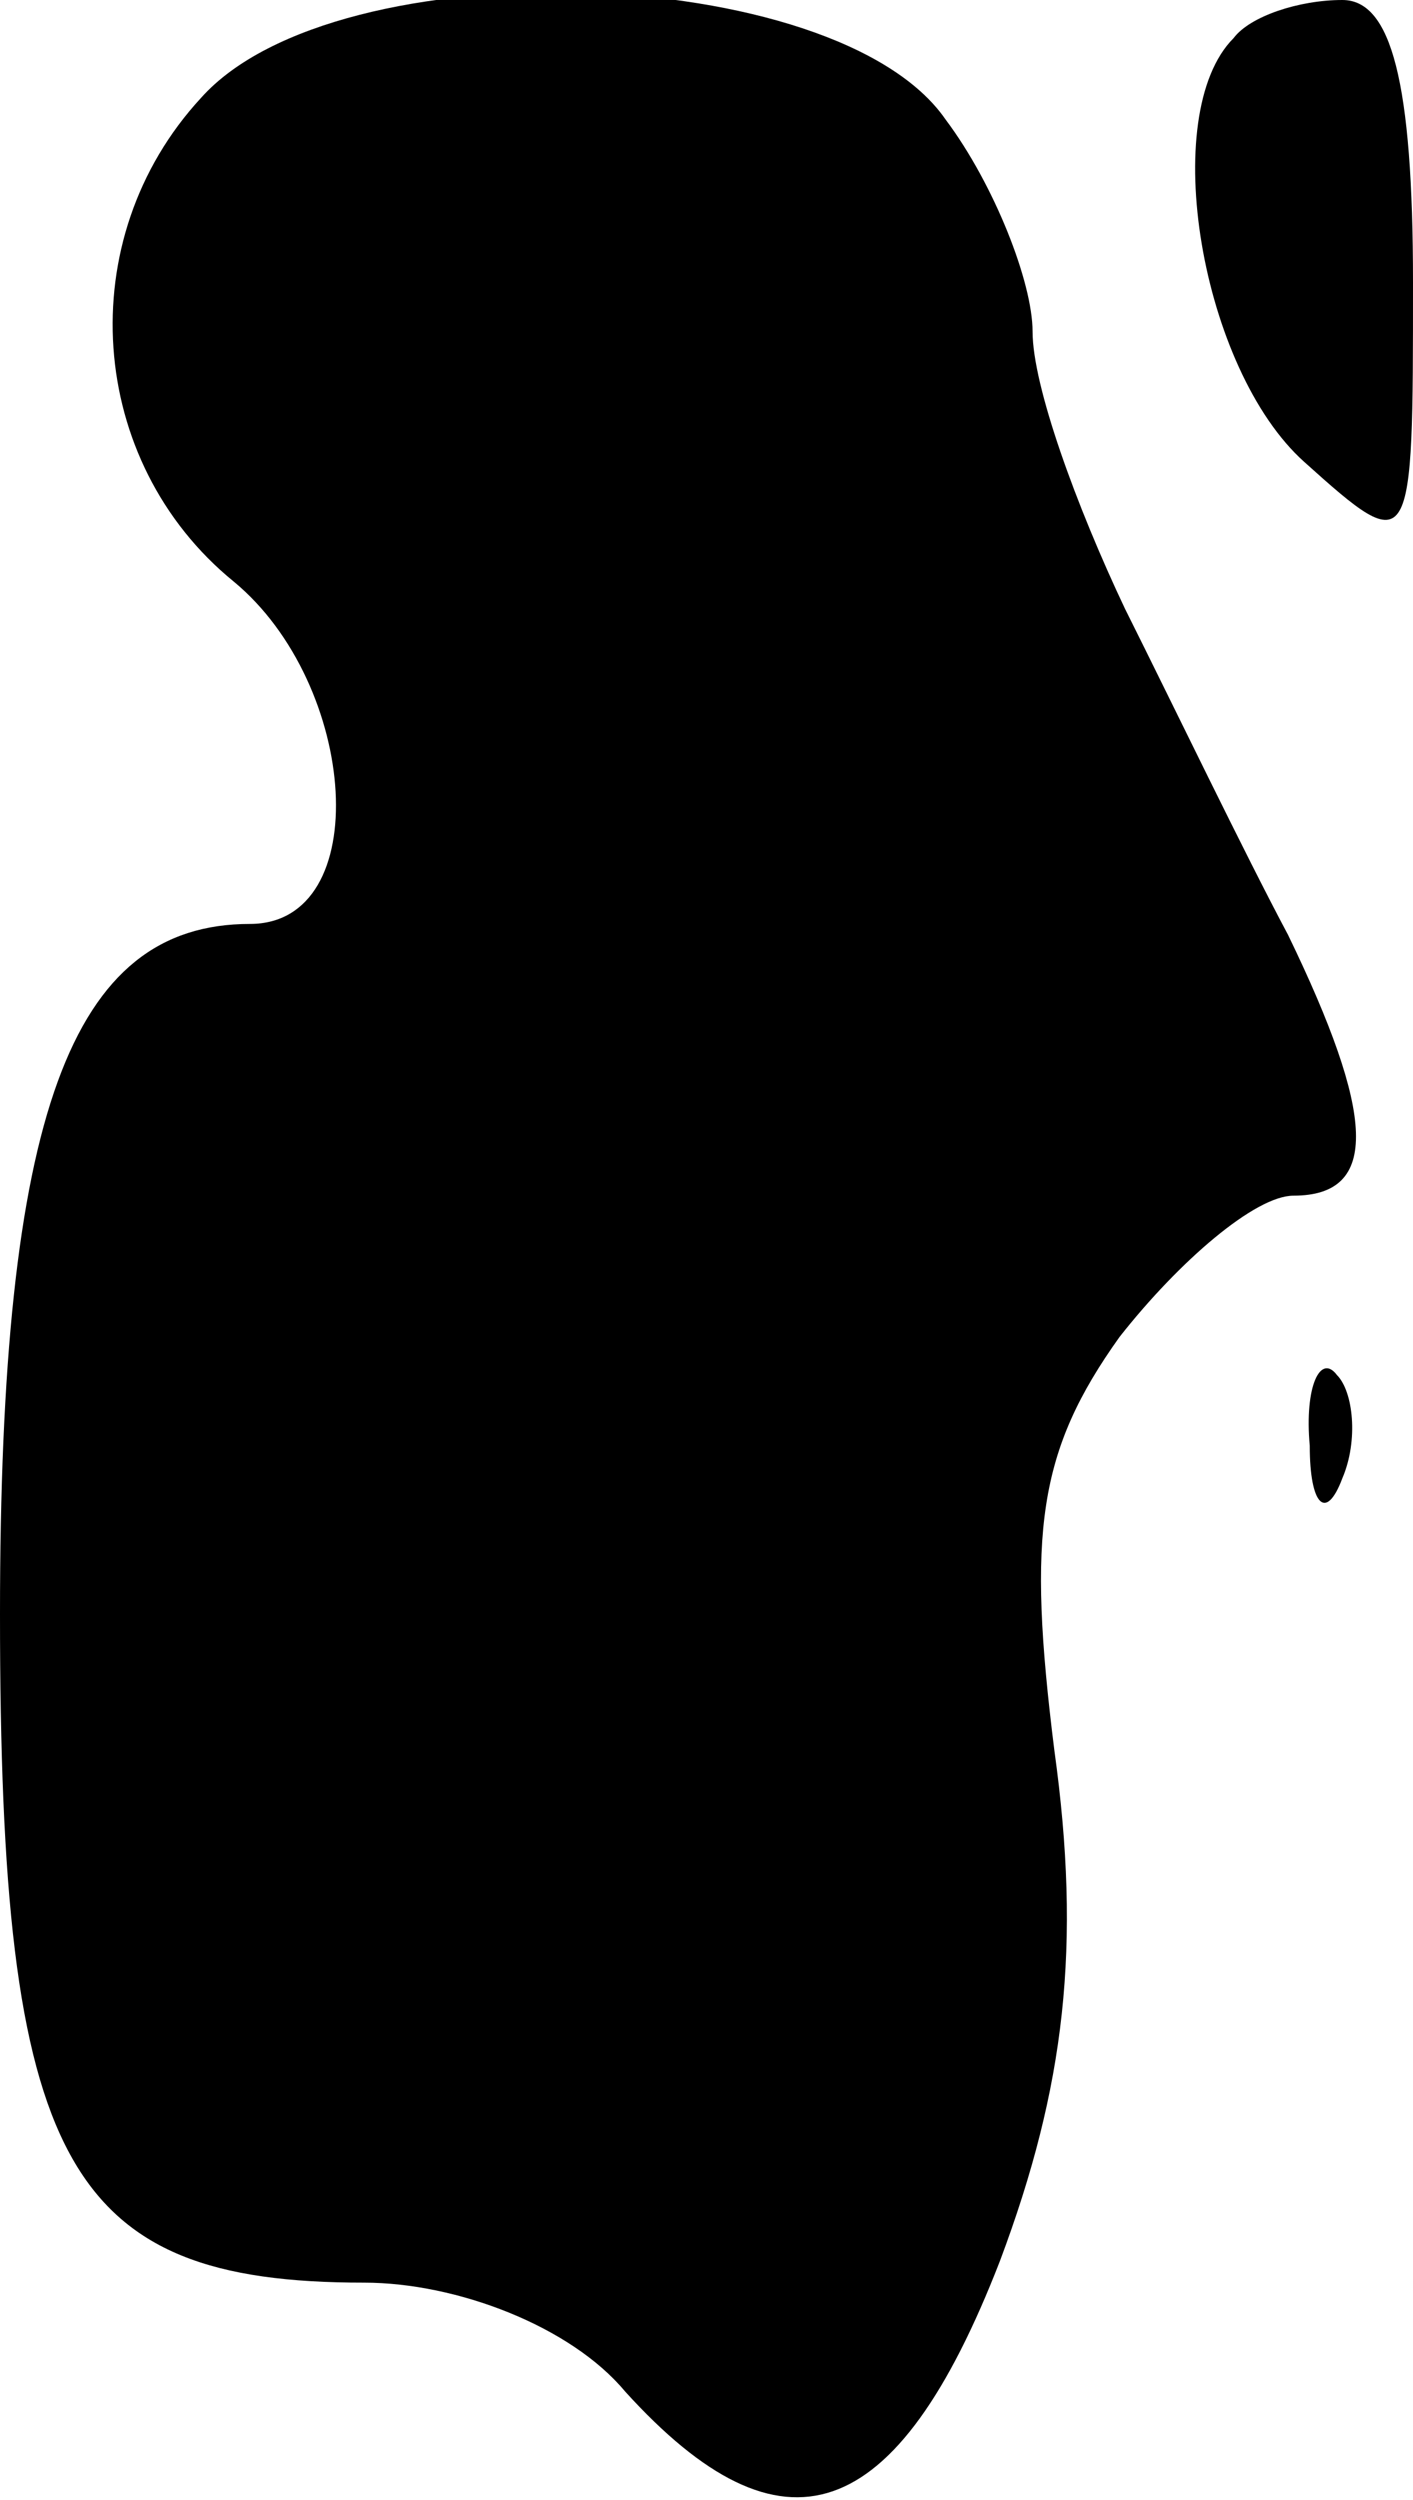 <?xml version="1.0" standalone="no"?>
<!DOCTYPE svg PUBLIC "-//W3C//DTD SVG 20010904//EN"
 "http://www.w3.org/TR/2001/REC-SVG-20010904/DTD/svg10.dtd">
<svg version="1.0" xmlns="http://www.w3.org/2000/svg"
 width="26pt" height="46pt" viewBox="0 0 26 46"
 preserveAspectRatio="xMidYMid meet">
<g transform="translate(0,46) scale(0.1,-0.1)"
fill="#000000" stroke="none">
<path fill="#000000" stroke="none" d="M37 442 c-24 -26 -21 -67 6 -89 23 -19
26 -63 3 -63 -33 0 -46 -35 -46 -127 0 -101 12 -123 67 -123 17 0 38 -8 48
-20 29 -32 50 -25 69 24 12 32 15 58 10 94 -5 40 -3 55 12 76 11 14 25 26 32
26 16 0 15 15 -1 48 -8 15 -21 42 -30 60 -9 19 -17 41 -17 51 0 9 -7 27 -16
39 -20 29 -112 32 -137 4z"/>
<path fill="#000000" stroke="none" d="M227 453 c-14 -14 -6 -61 13 -78 20
-18 20 -17 20 33 0 37 -4 52 -13 52 -8 0 -17 -3 -20 -7z"/>
<path fill="#000000" stroke="none" d="M241 194 c0 -11 3 -14 6 -6 3 7 2 16
-1 19 -3 4 -6 -2 -5 -13z"/>
</g>
</svg>
